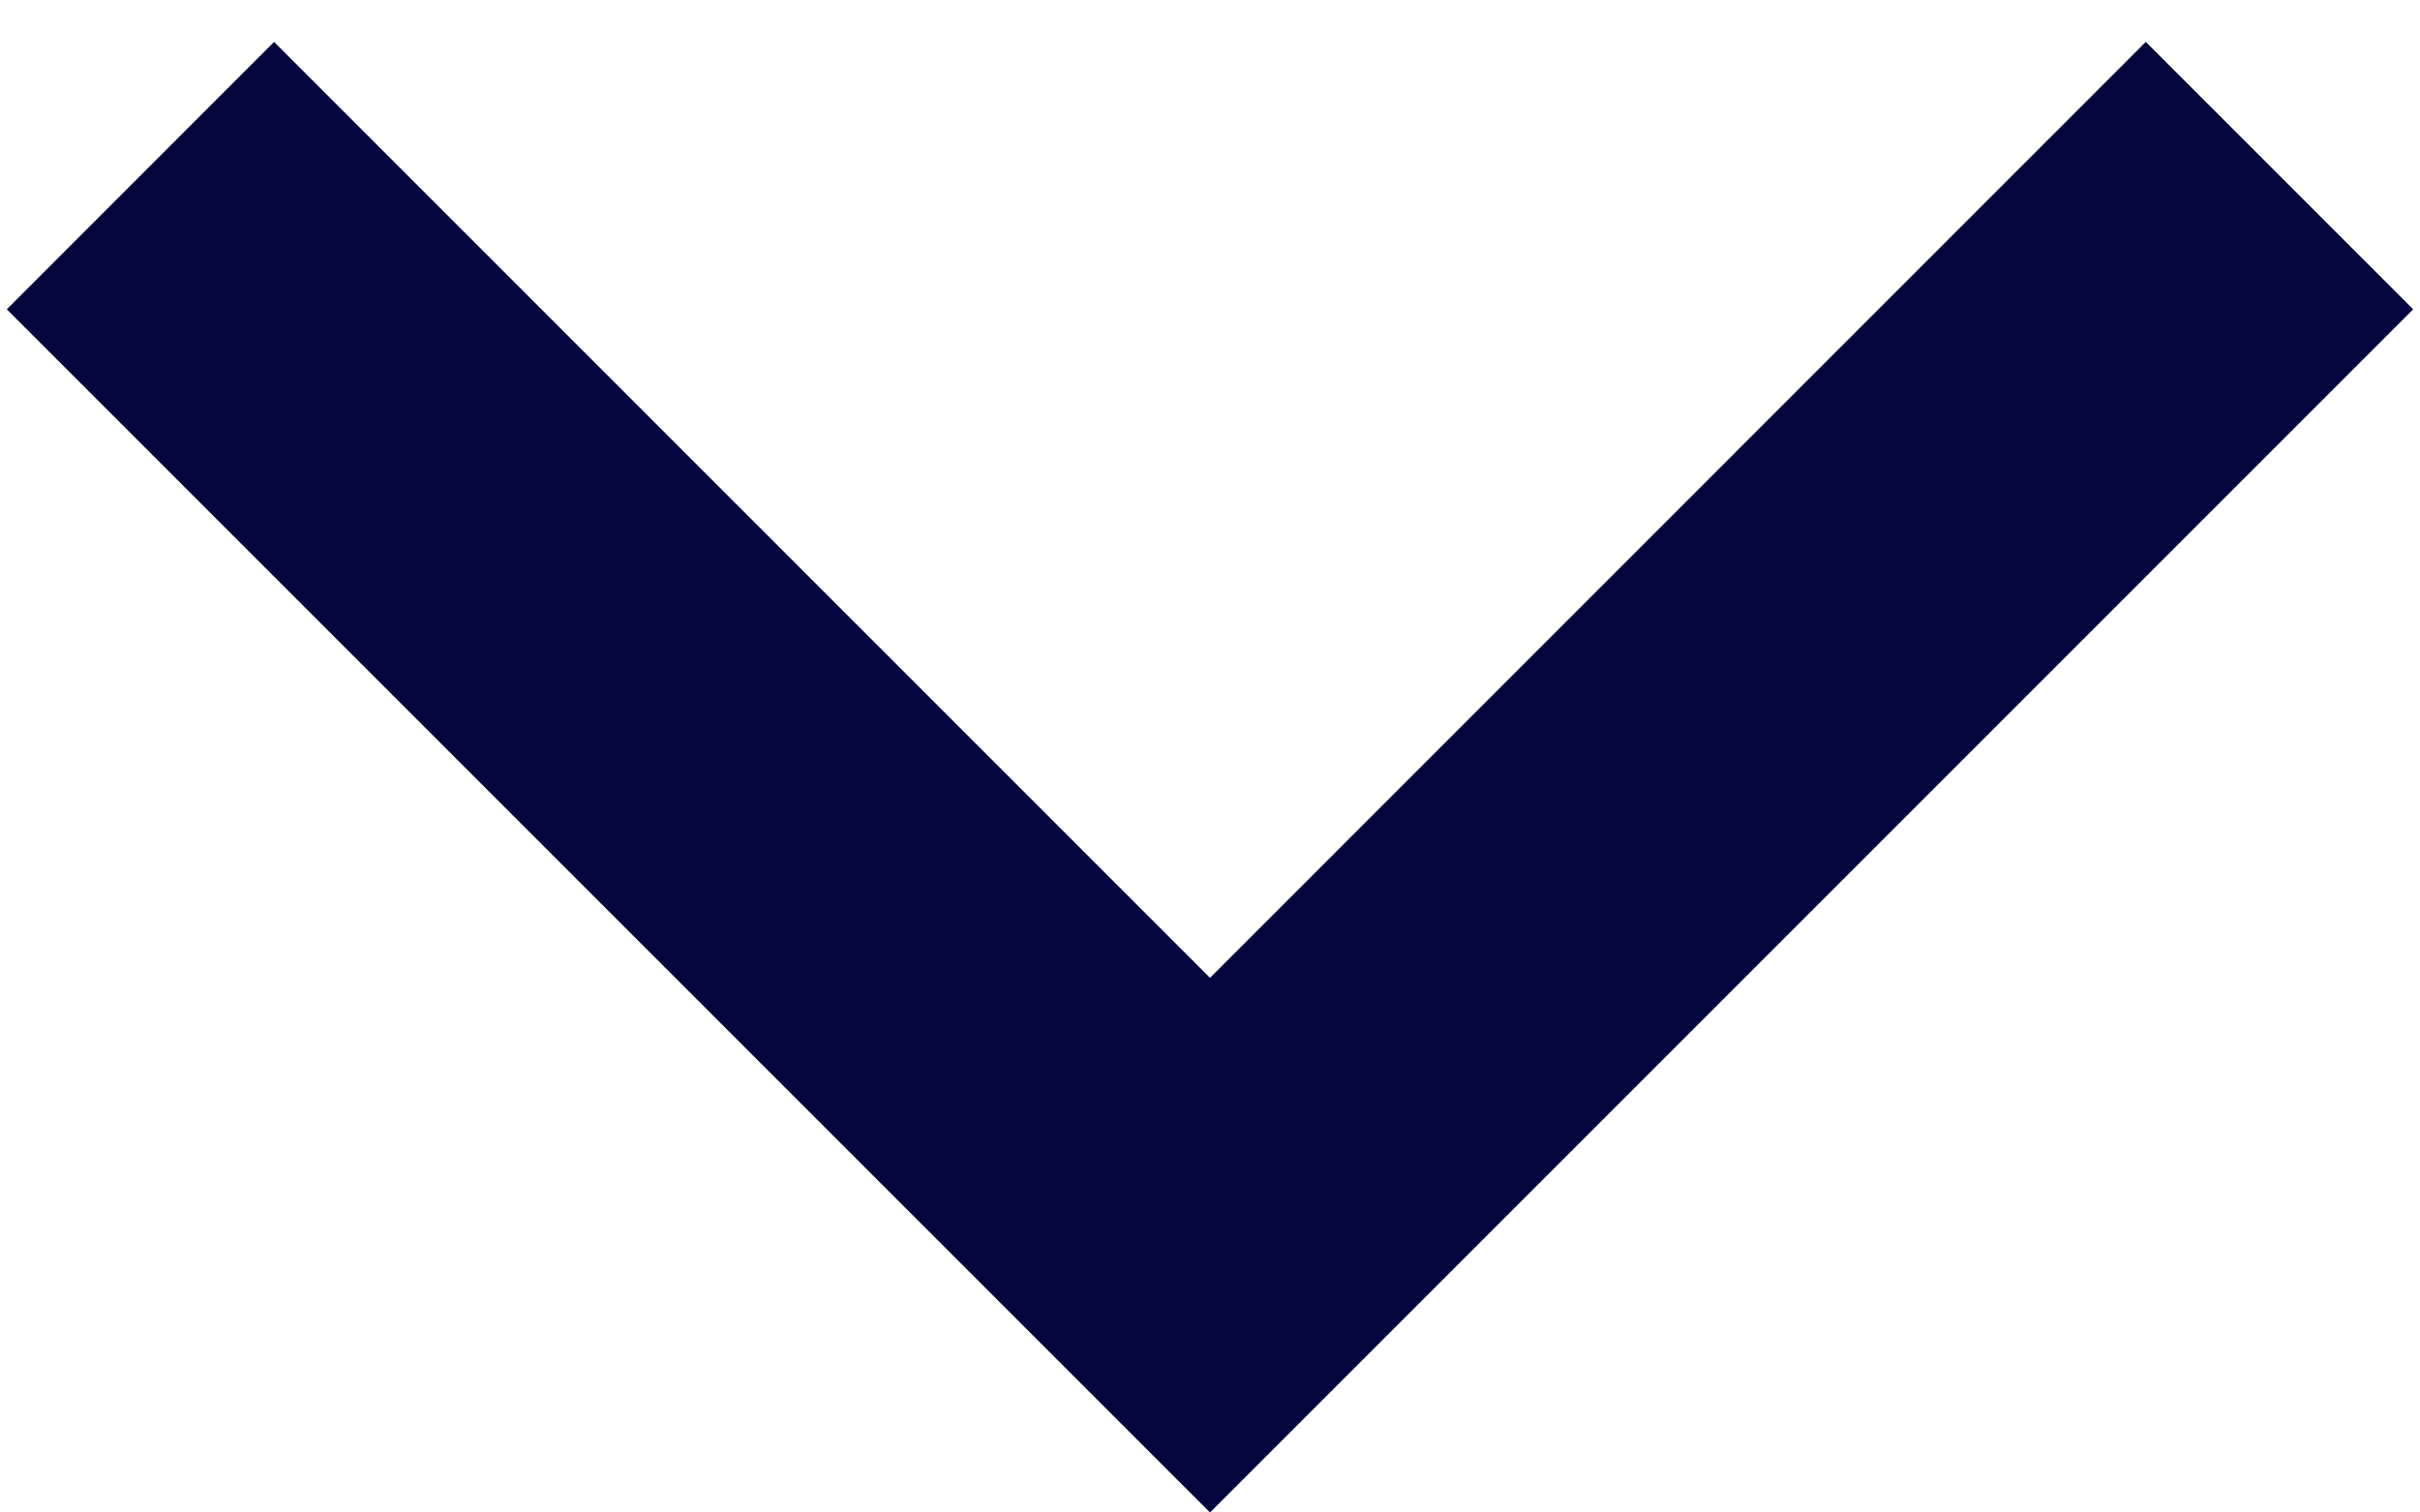 <svg width="16" height="10" viewBox="0 0 16 10" fill="none" xmlns="http://www.w3.org/2000/svg">
<path d="M8 6.465L14.187 0.277L15.955 2.045L8 10L0.045 2.045L1.812 0.277L8 6.465Z" fill="#03053D"/>
</svg>
